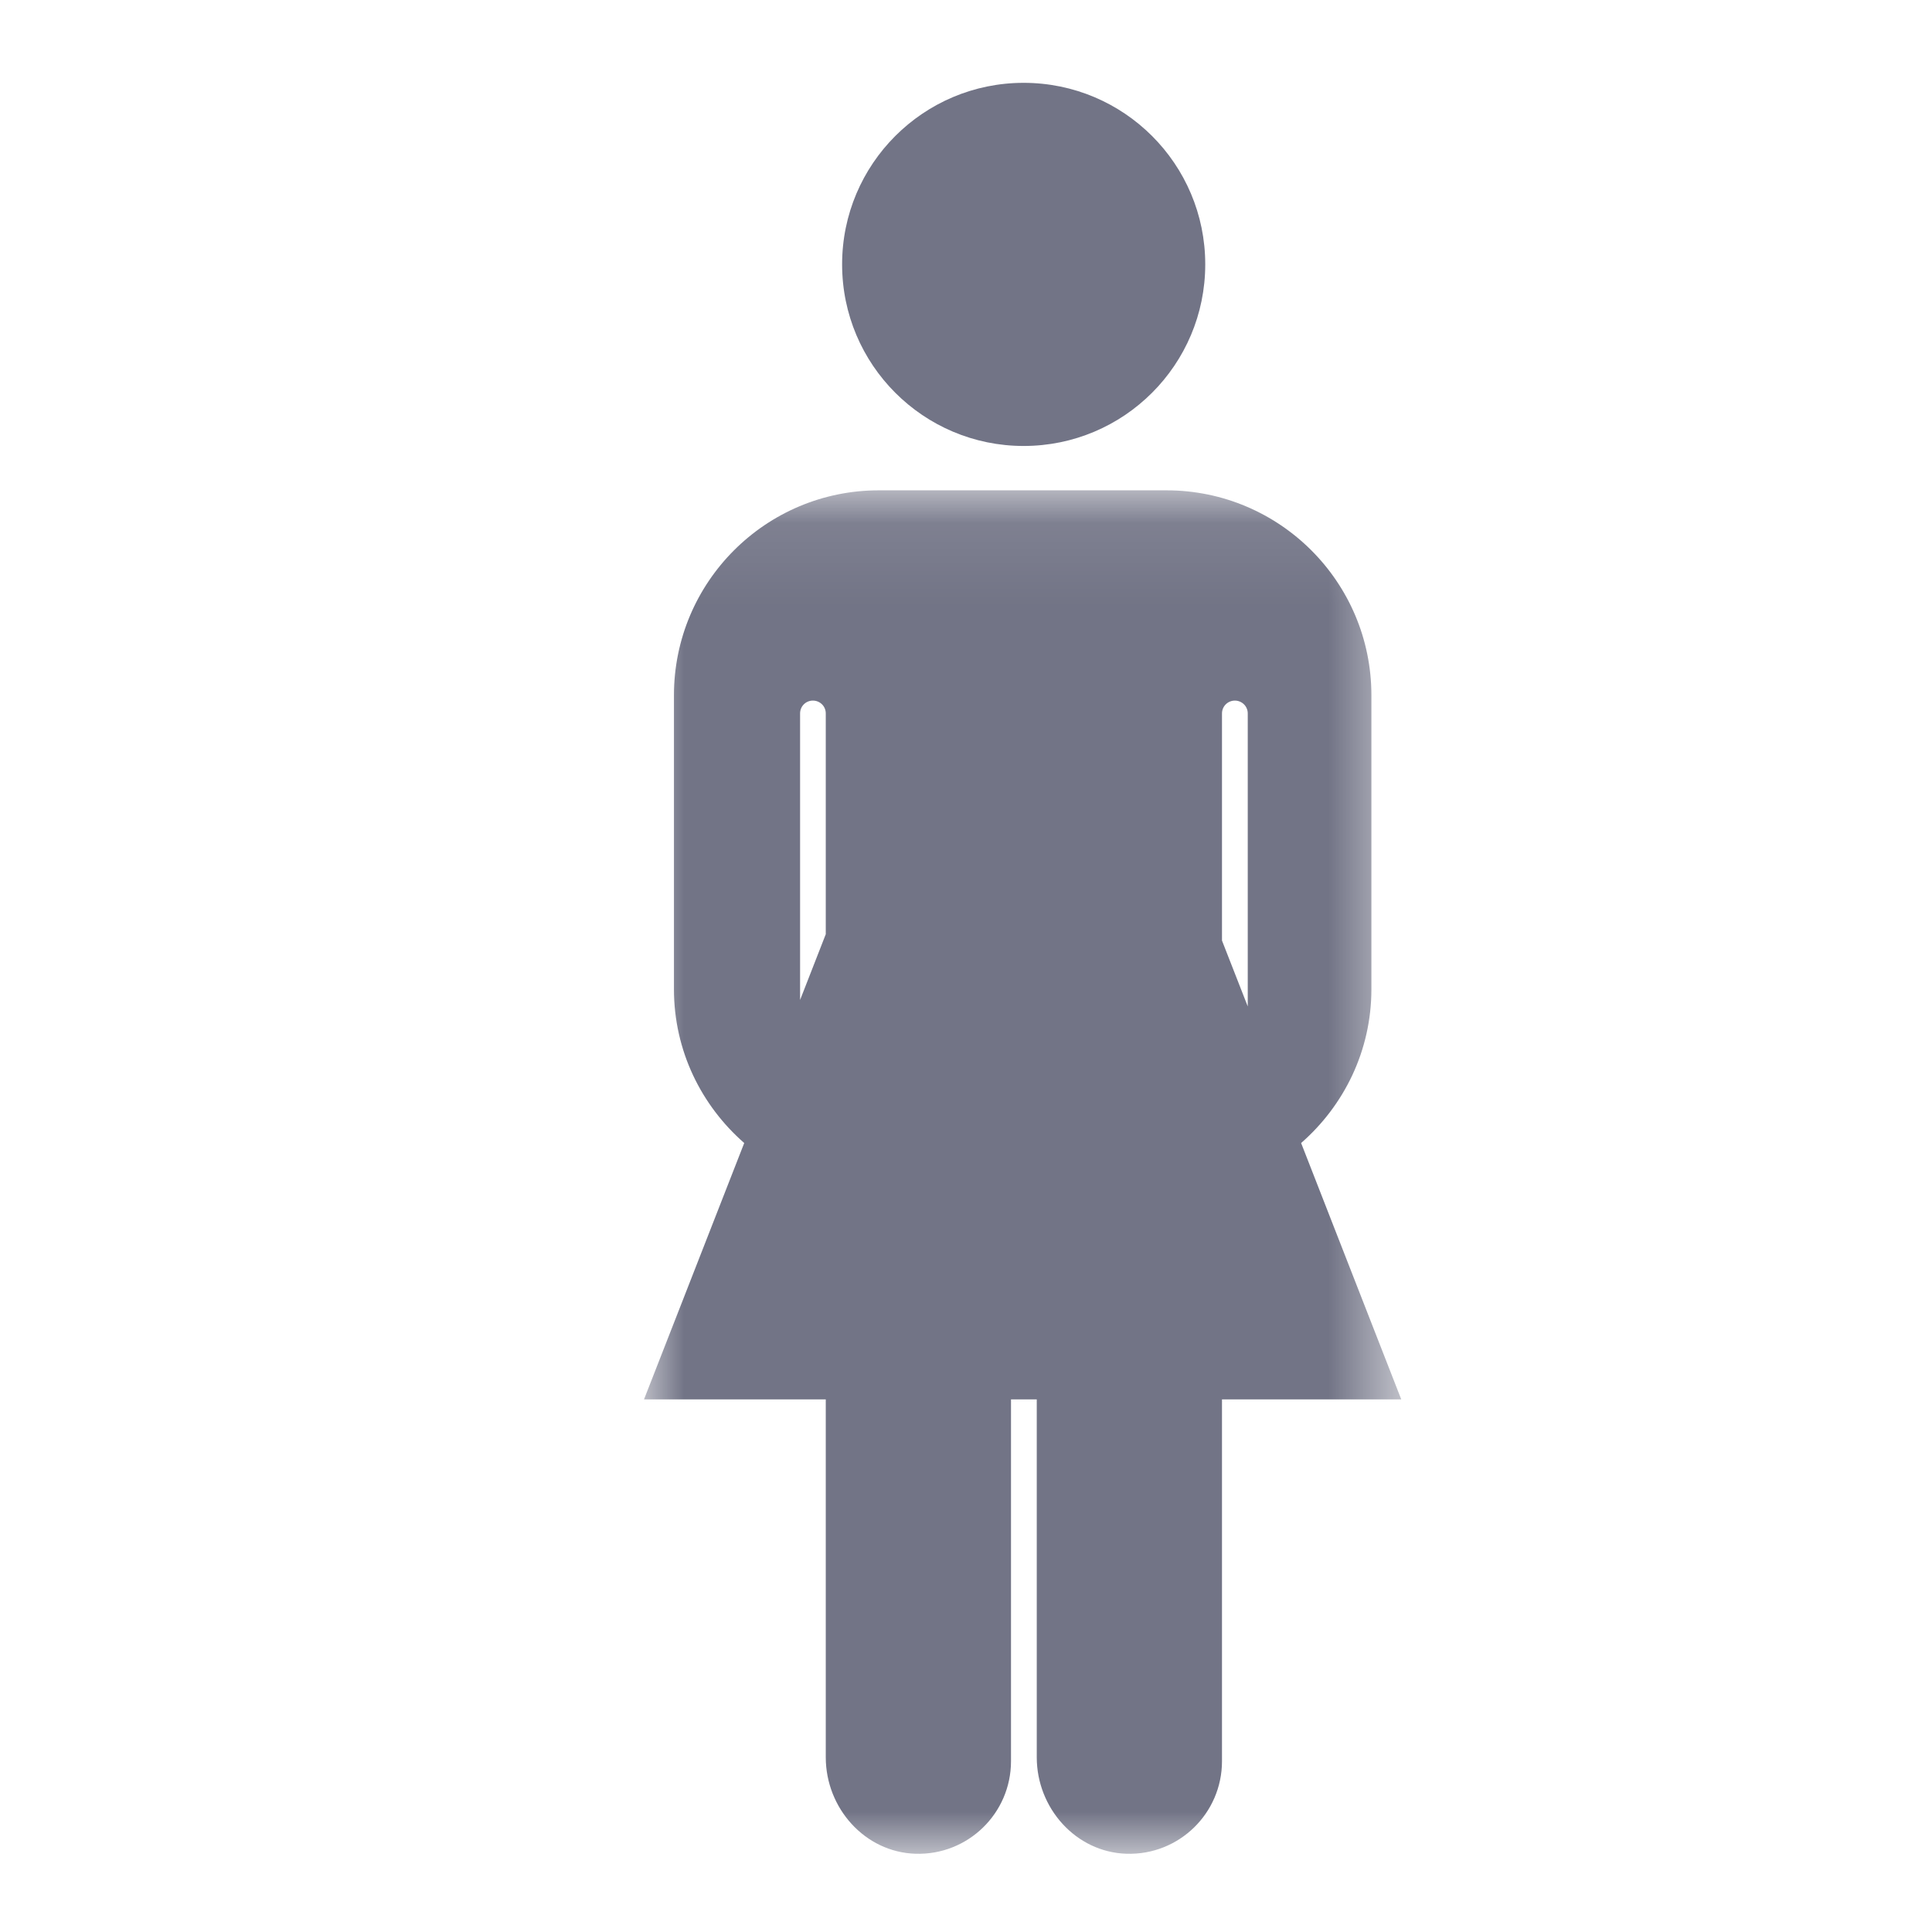<svg width="24" height="24" viewBox="0 0 24 24" fill="none" xmlns="http://www.w3.org/2000/svg">
<path fill-rule="evenodd" clip-rule="evenodd" d="M14.972 3.284C14.972 4.53 13.962 5.54 12.716 5.54C11.471 5.54 10.461 4.53 10.461 3.284C10.461 2.038 11.471 1.029 12.716 1.029C13.962 1.029 14.972 2.038 14.972 3.284Z" class='_co' fill="#727486"/>
<mask id="mask0" mask-type="alpha" maskUnits="userSpaceOnUse" x="8" y="6" width="10" height="18">
<path fill-rule="evenodd" clip-rule="evenodd" d="M8 6.091H17.407V23.029H8V6.091Z" fill="white"/>
</mask>
<g mask="url(#mask0)">
<path fill-rule="evenodd" clip-rule="evenodd" d="M9.939 12.422V8.862C9.939 8.774 10.01 8.703 10.098 8.703C10.187 8.703 10.258 8.774 10.258 8.862V11.605L9.939 12.422ZM15.34 8.703H15.34C15.428 8.703 15.5 8.774 15.5 8.862V12.502L15.18 11.684V8.862C15.18 8.774 15.252 8.703 15.34 8.703ZM17.407 17.384L16.163 14.199C16.696 13.733 17.036 13.052 17.036 12.288V8.637C17.036 7.231 15.896 6.091 14.49 6.091H10.917C9.512 6.091 8.372 7.231 8.372 8.637V12.288C8.372 13.052 8.712 13.733 9.245 14.199L8 17.384H10.258V21.83C10.258 22.46 10.743 23.009 11.373 23.028C12.025 23.048 12.559 22.525 12.559 21.878V17.384H12.879V21.83C12.879 22.46 13.364 23.009 13.994 23.028C14.646 23.048 15.18 22.525 15.18 21.878V17.384H17.407Z" class='_co'  fill="#727486"/>
</g>
</svg>
